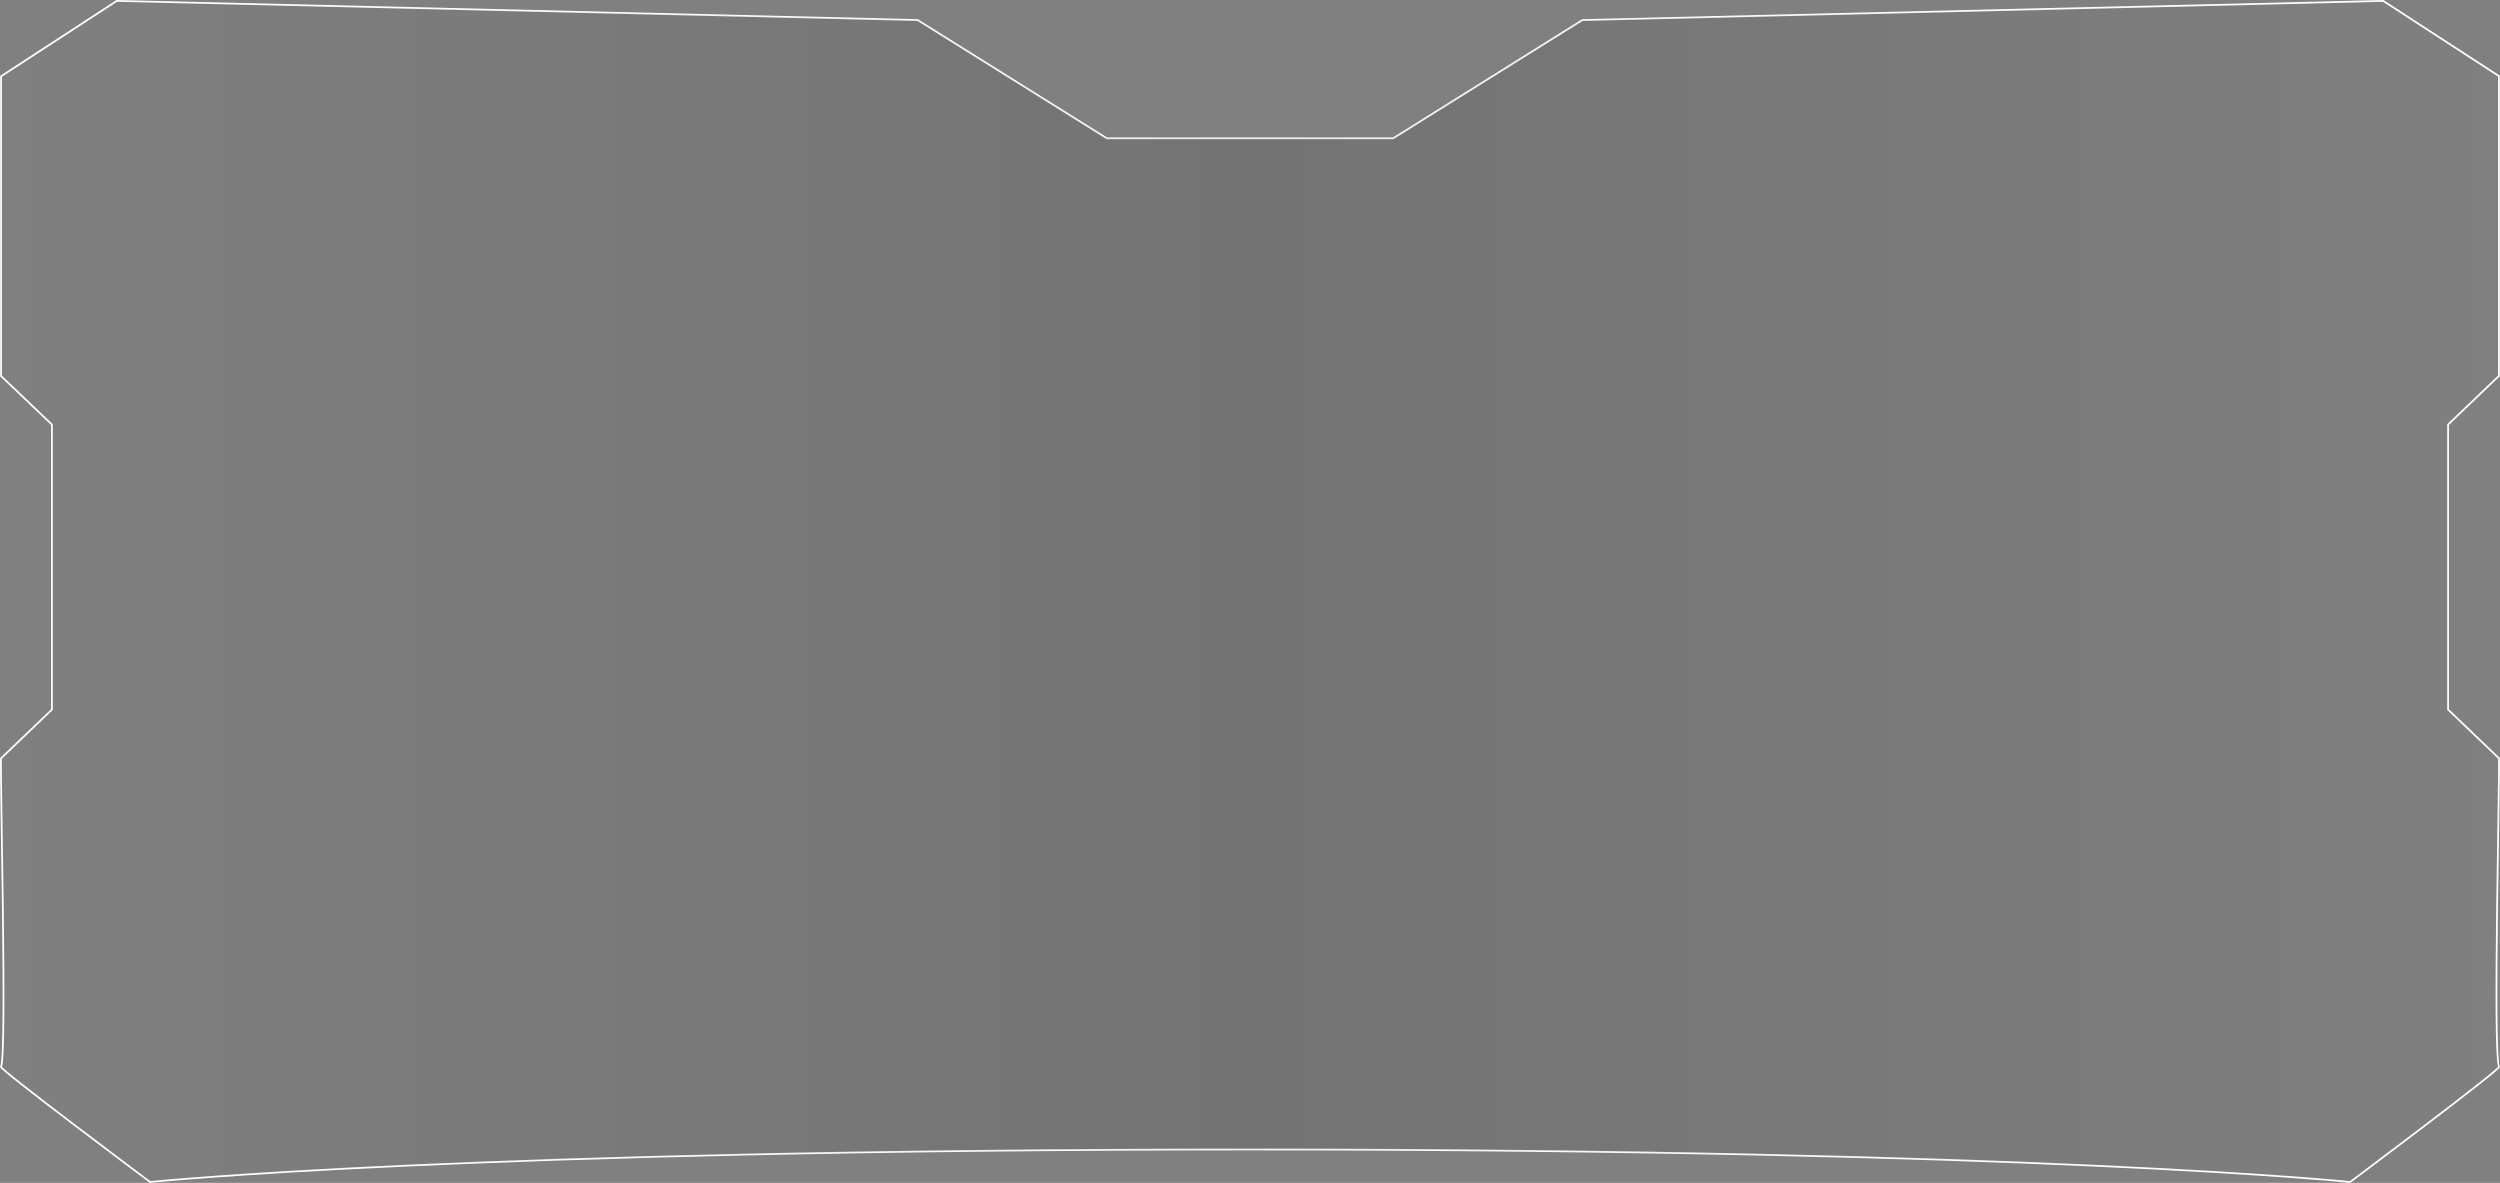 <?xml version="1.0" encoding="utf-8"?>
<!-- Generator: Adobe Illustrator 25.2.0, SVG Export Plug-In . SVG Version: 6.00 Build 0)  -->
<svg version="1.1" id="Layer_1" xmlns="http://www.w3.org/2000/svg" xmlns:xlink="http://www.w3.org/1999/xlink" x="0px" y="0px"
	 viewBox="0 0 1406.1 665.3" style="enable-background:new 0 0 1406.1 665.3;" xml:space="preserve">
<rect x="0" y="0" width="1406.1" height="665.3" fill="#808080" stroke="none"/>
<style type="text/css">
	.st0{fill:none;stroke:#FFFFFF;stroke-miterlimit:10;}
	.st1{fill:url(#SVGID_1_);}
</style>
<path class="st0" d="M703.1,646.5c443,0,618.7,18.3,618.7,18.3s86.6-64.8,83.7-64.8c-3.4-8.7,0.6-169.1,0-173.5l-28.6-27.4V238.8
	l28.6-27.4V42.8l-65.1-42.3L890,11.3L783.6,77.8H622.5L516.1,11.3L65.7,0.5L0.6,42.9v168.6l28.6,27.3v160.3L0.6,426.5
	c-0.7,3.3,3.4,165.7,0,173.5c-2.9,0,83.8,64.8,83.8,64.8S260,646.5,703.1,646.5z"/>
<linearGradient id="SVGID_1_" gradientUnits="userSpaceOnUse" x1="0.5" y1="332.654" x2="1405.609" y2="332.654">
	<stop  offset="0" style="stop-color:#000000;stop-opacity:0"/>
	<stop  offset="0.5" style="stop-color:#000000;stop-opacity:0.1"/>
	<stop  offset="1" style="stop-color:#000000;stop-opacity:0"/>
</linearGradient>
<path class="st1" d="M703.1,646.5c443,0,618.7,18.3,618.7,18.3s86.6-64.8,83.7-64.8c-3.4-8.7,0.6-169.1,0-173.5l-28.6-27.4V238.8
	l28.6-27.4V42.8l-65.1-42.3L890,11.3L783.6,77.8H622.5L516.1,11.3L65.7,0.5L0.6,42.9v168.6l28.6,27.3v160.3L0.6,426.5
	c-0.7,3.3,3.4,165.7,0,173.5c-2.9,0,83.8,64.8,83.8,64.8S260,646.5,703.1,646.5z"/>
</svg>
